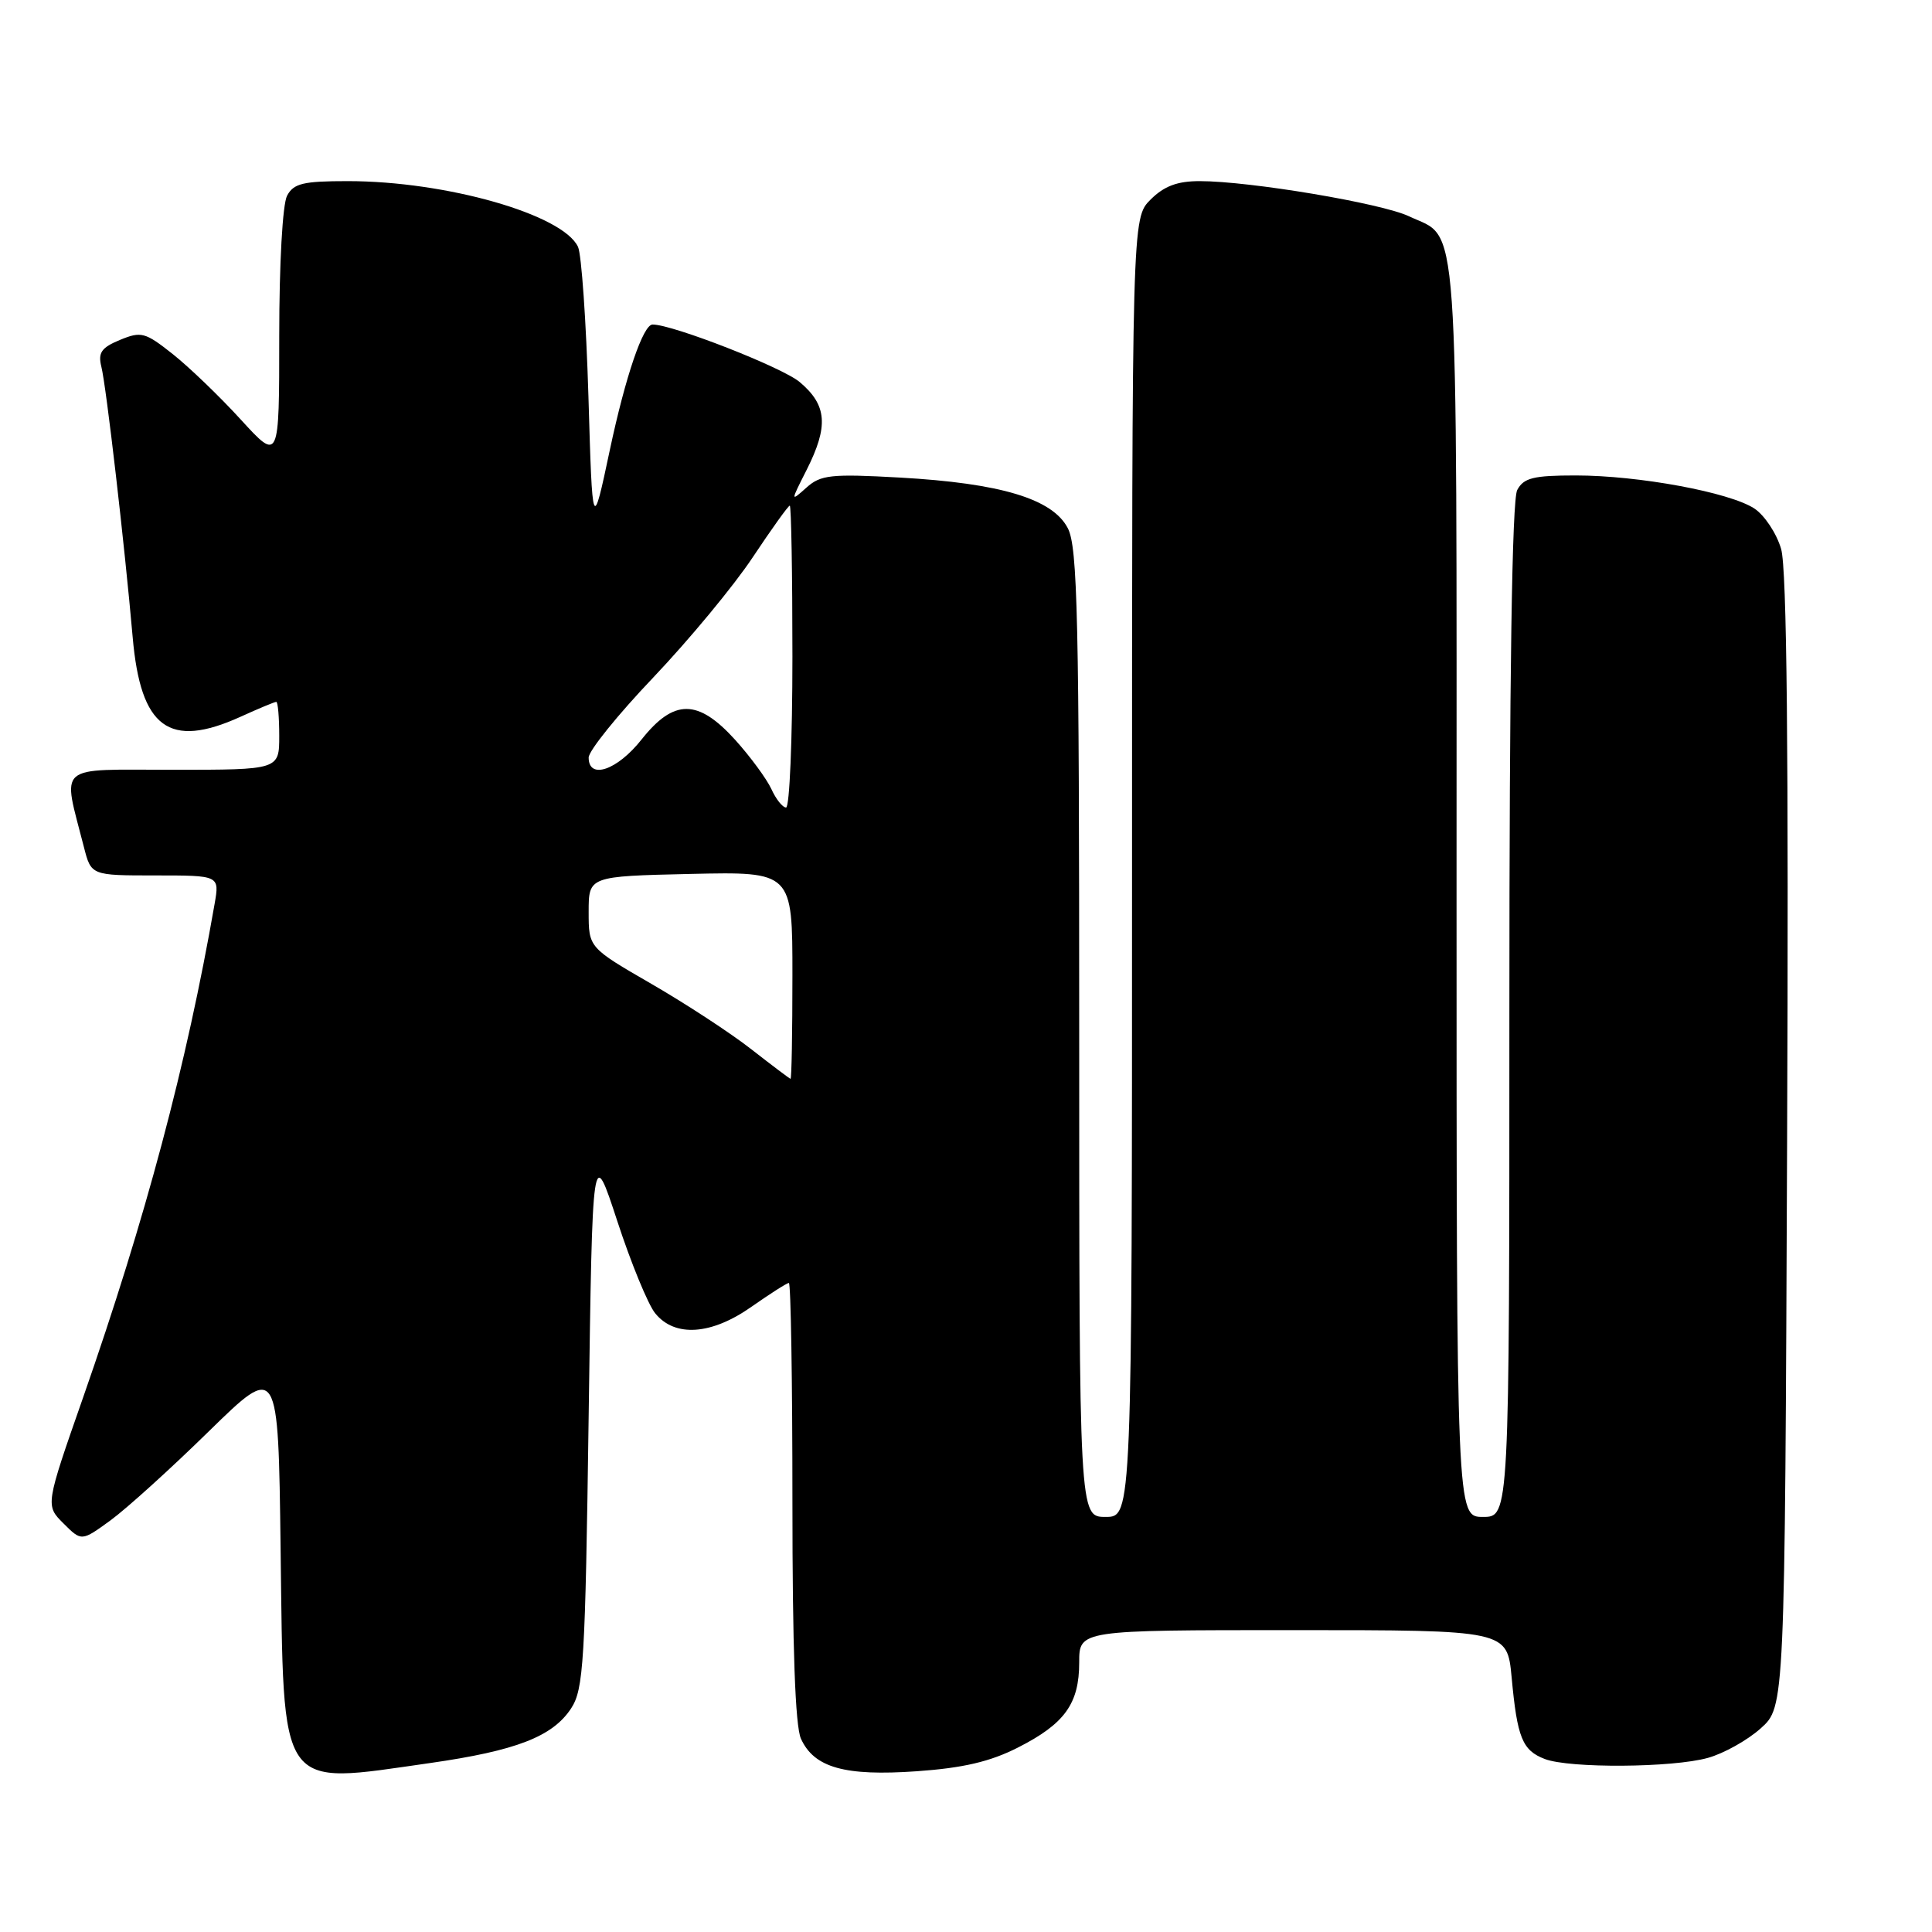 <?xml version="1.0" encoding="UTF-8" standalone="no"?>
<!DOCTYPE svg PUBLIC "-//W3C//DTD SVG 1.1//EN" "http://www.w3.org/Graphics/SVG/1.1/DTD/svg11.dtd" >
<svg xmlns="http://www.w3.org/2000/svg" xmlns:xlink="http://www.w3.org/1999/xlink" version="1.1" viewBox="0 0 256 256">
 <g >
 <path fill="currentColor"
d=" M 57.00 233.61 C 68.39 231.98 73.22 230.11 75.67 226.38 C 77.33 223.85 77.55 220.27 78.00 187.67 C 78.50 151.75 78.50 151.75 81.80 161.82 C 83.61 167.36 85.87 172.85 86.81 174.01 C 89.41 177.23 94.26 176.90 99.58 173.15 C 102.05 171.42 104.27 170.00 104.53 170.00 C 104.79 170.00 105.00 183.03 105.00 198.95 C 105.00 218.34 105.37 228.72 106.13 230.39 C 107.88 234.23 111.94 235.37 121.48 234.70 C 127.60 234.27 131.20 233.43 134.86 231.57 C 141.08 228.42 143.00 225.75 143.00 220.28 C 143.00 216.00 143.00 216.00 171.36 216.00 C 199.71 216.00 199.71 216.00 200.30 222.26 C 201.04 230.28 201.72 231.94 204.70 233.08 C 207.99 234.33 221.61 234.24 226.30 232.93 C 228.40 232.35 231.55 230.59 233.30 229.02 C 236.50 226.16 236.50 226.16 236.80 151.33 C 237.01 99.40 236.77 75.35 236.01 72.75 C 235.41 70.68 233.81 68.27 232.46 67.38 C 229.18 65.23 217.12 63.00 208.79 63.00 C 203.17 63.00 201.90 63.32 201.04 64.93 C 200.35 66.21 200.00 89.62 200.00 133.93 C 200.00 201.00 200.00 201.00 196.50 201.00 C 193.00 201.00 193.00 201.00 193.00 117.72 C 193.00 25.95 193.42 31.85 186.68 28.65 C 183.04 26.93 165.61 24.00 158.96 24.00 C 155.99 24.00 154.25 24.66 152.45 26.45 C 150.00 28.91 150.00 28.91 150.00 114.95 C 150.00 201.00 150.00 201.00 146.50 201.00 C 143.00 201.00 143.00 201.00 143.00 136.95 C 143.00 81.85 142.79 72.49 141.49 69.99 C 139.48 66.10 132.60 64.03 119.24 63.28 C 110.10 62.77 108.74 62.92 106.86 64.61 C 104.74 66.50 104.74 66.50 106.87 62.29 C 109.81 56.47 109.60 53.68 105.96 50.62 C 103.64 48.67 89.14 43.00 86.47 43.00 C 85.22 43.00 82.88 49.88 80.82 59.56 C 78.50 70.50 78.50 70.50 77.97 52.50 C 77.67 42.60 77.05 33.69 76.59 32.71 C 74.58 28.41 59.11 24.00 46.08 24.00 C 40.17 24.00 38.91 24.30 38.04 25.93 C 37.44 27.05 37.00 34.95 37.00 44.51 C 37.00 61.16 37.00 61.16 31.91 55.60 C 29.12 52.54 25.05 48.63 22.88 46.91 C 19.23 44.02 18.71 43.88 15.90 45.04 C 13.43 46.06 12.97 46.73 13.43 48.59 C 14.08 51.16 16.52 72.29 17.58 84.43 C 18.63 96.48 22.40 99.27 31.86 94.98 C 34.26 93.89 36.39 93.00 36.61 93.00 C 36.82 93.00 37.00 95.03 37.00 97.50 C 37.00 102.00 37.00 102.00 22.92 102.00 C 7.19 102.00 8.27 101.06 11.12 112.25 C 12.08 116.00 12.08 116.00 20.58 116.00 C 29.09 116.00 29.09 116.00 28.44 119.75 C 24.72 141.10 19.30 161.45 11.02 185.15 C 6.01 199.47 6.01 199.47 8.41 201.86 C 10.80 204.25 10.80 204.25 14.65 201.45 C 16.77 199.90 22.63 194.60 27.68 189.65 C 36.87 180.67 36.87 180.67 37.18 205.13 C 37.61 237.83 36.68 236.50 57.00 233.61 Z  M 99.55 139.03 C 96.83 136.90 90.87 133.00 86.30 130.36 C 78.00 125.56 78.00 125.56 78.00 120.83 C 78.00 116.11 78.00 116.11 91.50 115.80 C 105.00 115.50 105.00 115.50 105.00 129.25 C 105.00 136.81 104.89 142.98 104.75 142.95 C 104.61 142.92 102.27 141.15 99.55 139.03 Z  M 102.21 104.55 C 101.59 103.21 99.44 100.28 97.43 98.05 C 92.49 92.59 89.30 92.57 85.00 98.00 C 81.78 102.07 78.00 103.35 78.00 100.38 C 78.00 99.49 81.86 94.70 86.59 89.74 C 91.31 84.77 97.23 77.63 99.73 73.86 C 102.24 70.09 104.45 67.00 104.65 67.00 C 104.84 67.00 105.00 76.00 105.00 87.00 C 105.00 98.00 104.62 107.00 104.16 107.00 C 103.70 107.00 102.82 105.90 102.21 104.55 Z "/>
</g>
</svg>